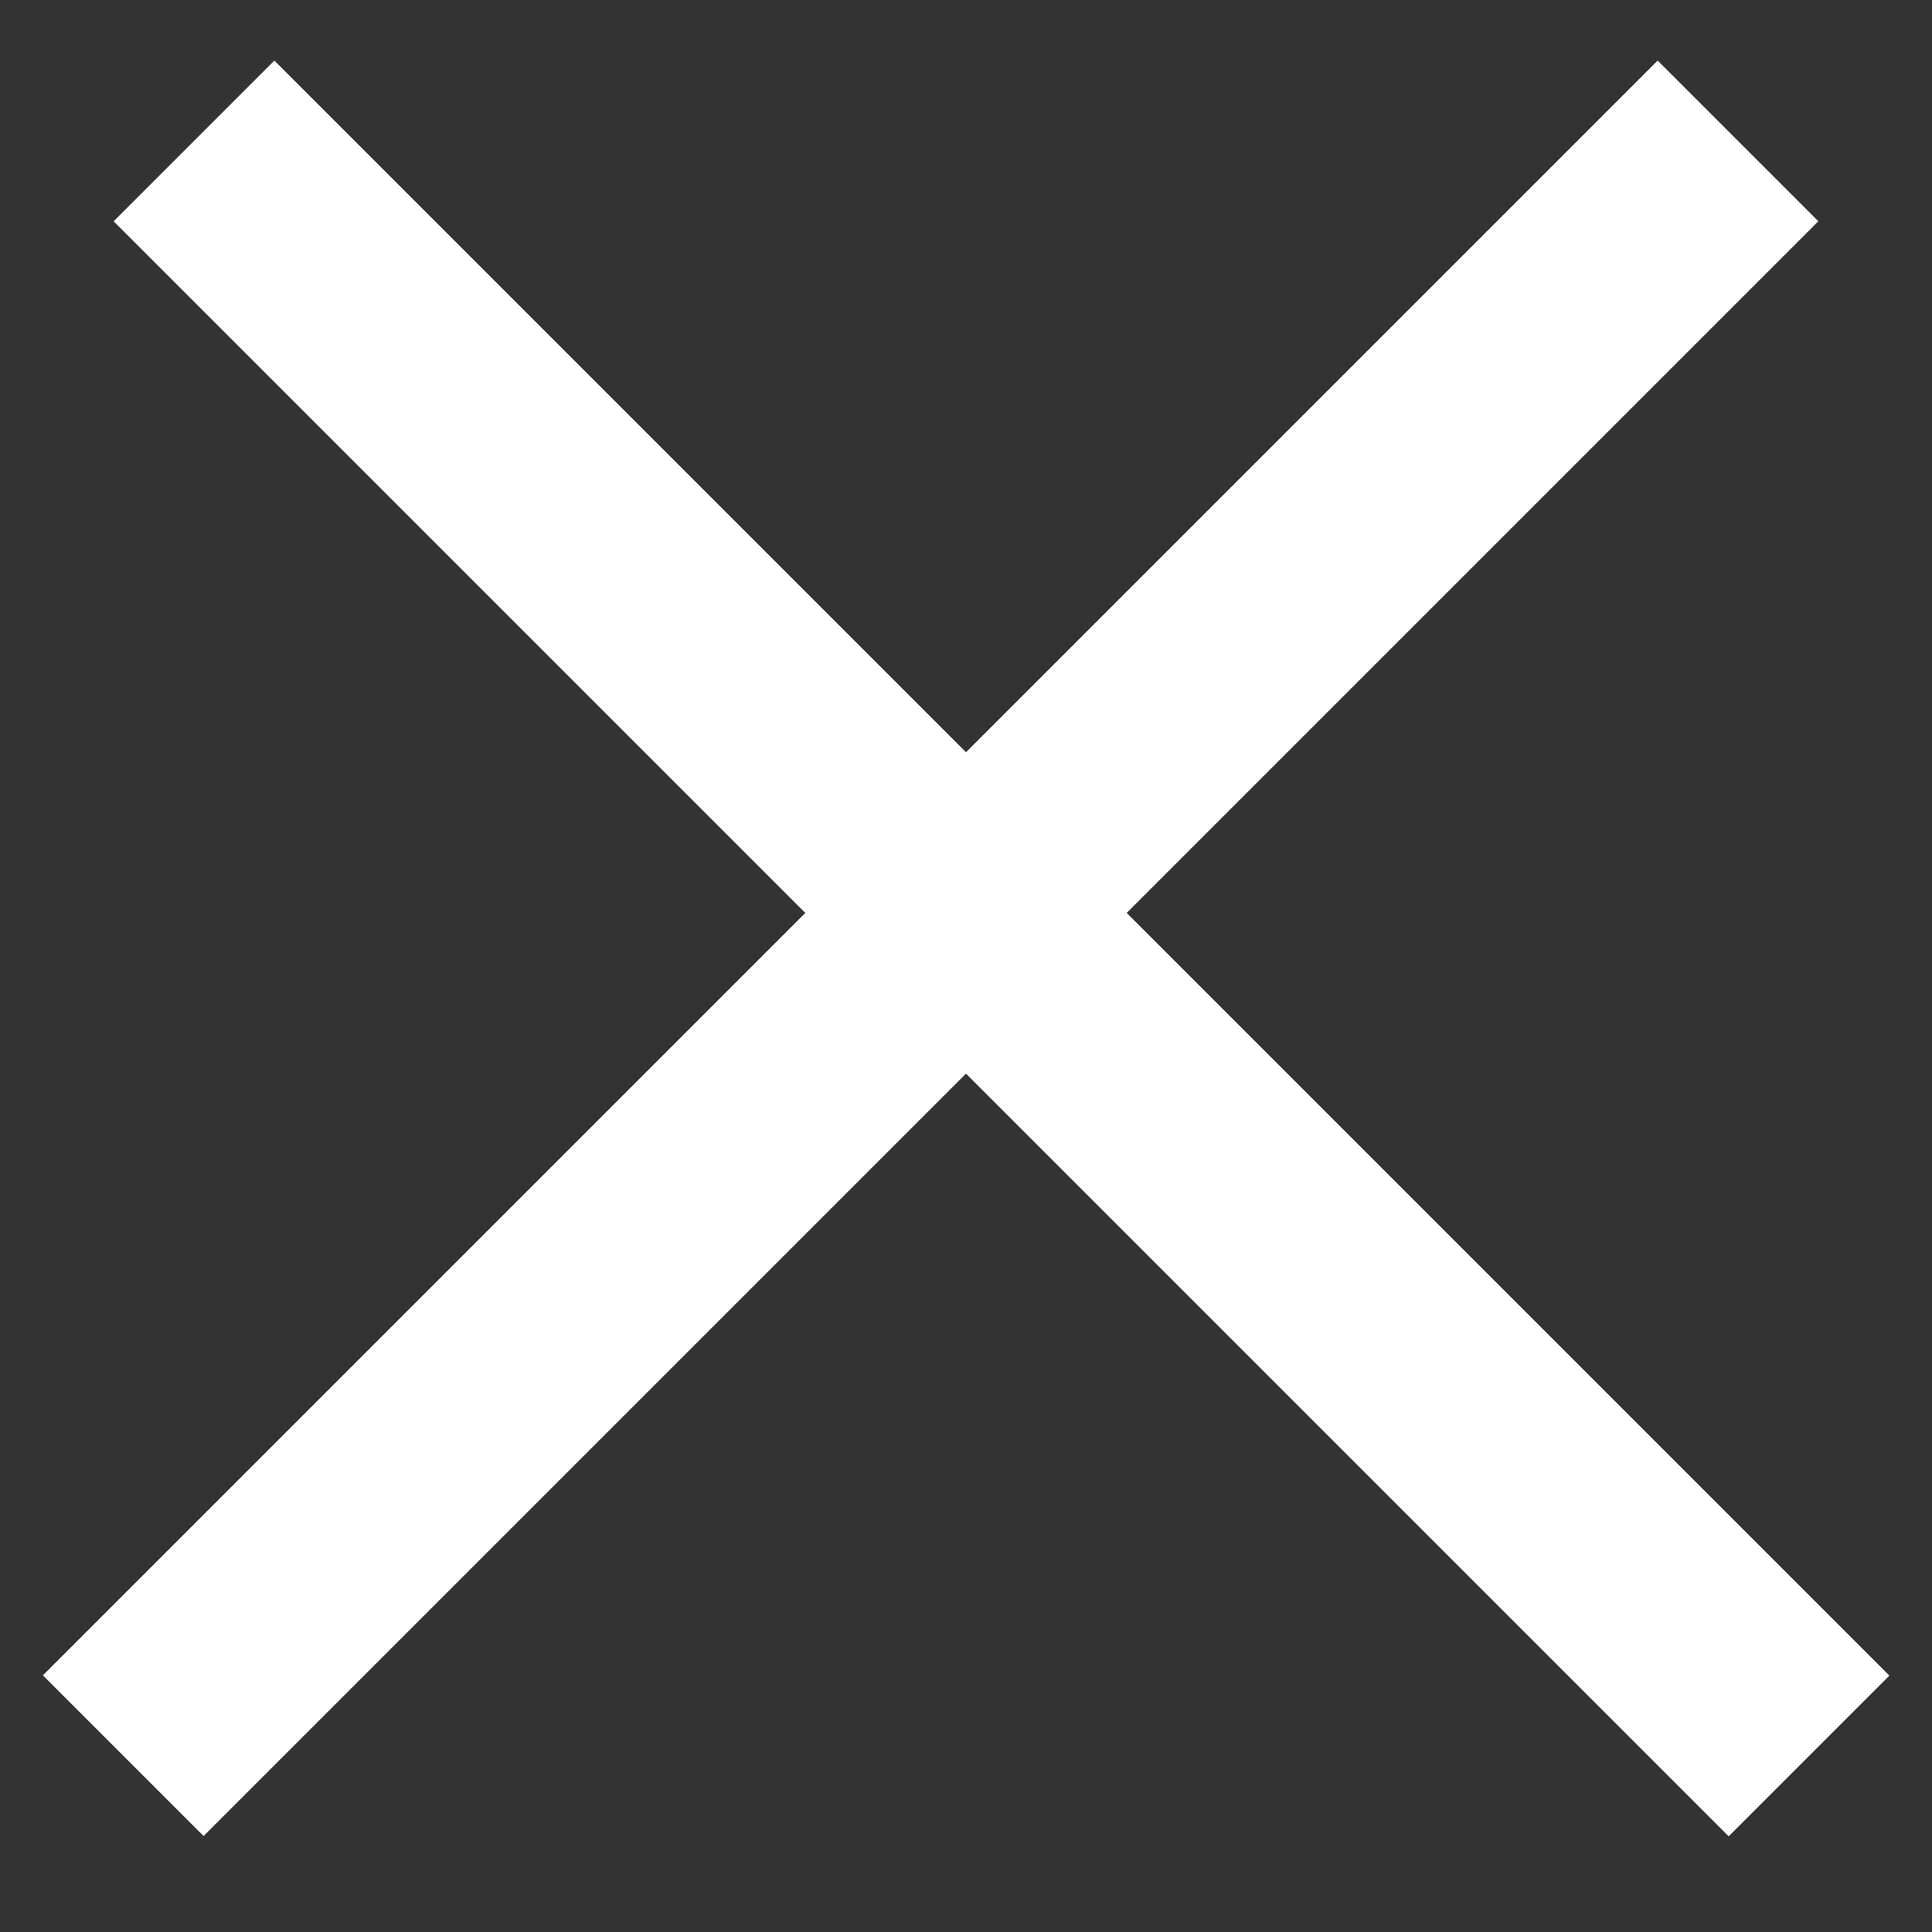 <svg width="17" height="17" viewBox="0 0 17 17" fill="none" xmlns="http://www.w3.org/2000/svg">
<rect x="0" y="0" width="17" height="17" fill="#333333" stroke="none"/>
<line x1="1.707" y1="1.24" x2="15.918" y2="15.451" stroke="white" stroke-width="2"/>
<line y1="-1" x2="20.097" y2="-1" transform="matrix(-0.707 0.707 0.707 0.707 16 1.947)" stroke="white" stroke-width="2"/>
</svg>
